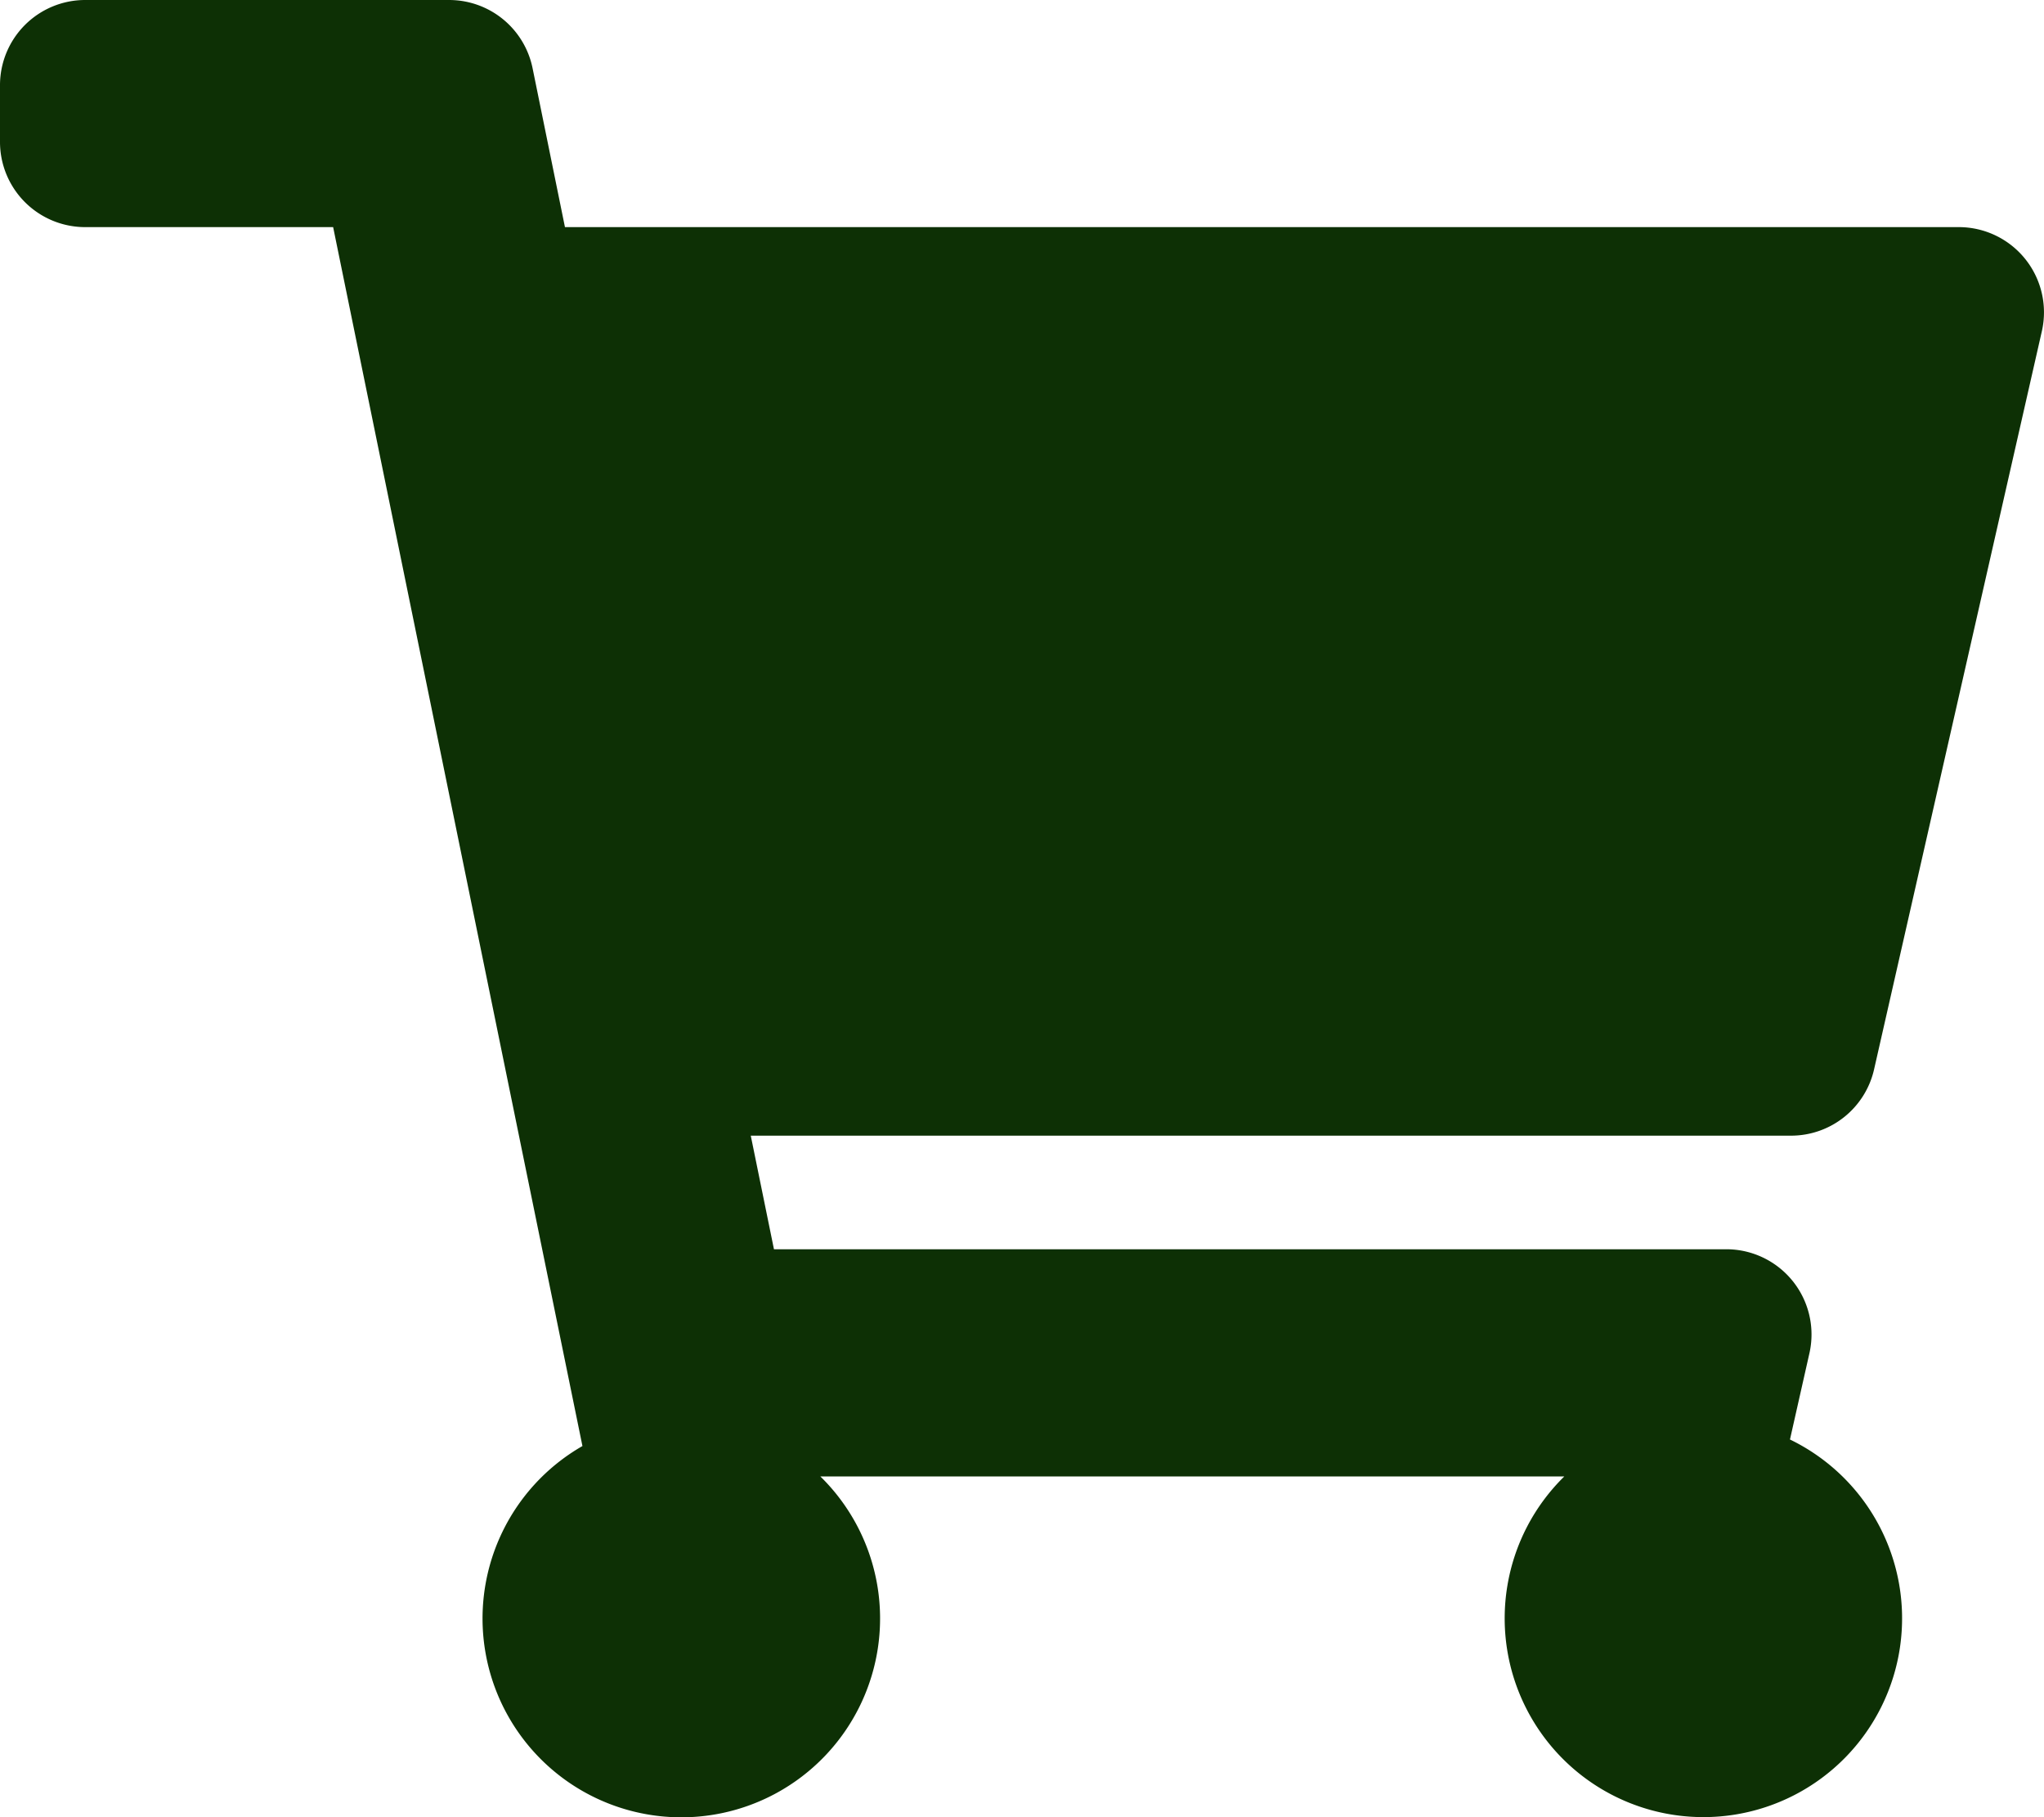<svg xmlns="http://www.w3.org/2000/svg" width="31.549" height="28.044" viewBox="0 0 31.549 28.044">
  <path id="Icon_awesome-shopping-cart" data-name="Icon awesome-shopping-cart" d="M28.927,16.5,31.516,5.111a1.315,1.315,0,0,0-1.282-1.606H8.72l-.5-2.454A1.315,1.315,0,0,0,6.93,0H1.315A1.315,1.315,0,0,0,0,1.315v.876A1.315,1.315,0,0,0,1.315,3.505H5.142L8.99,22.316a3.068,3.068,0,1,0,3.672.469H24.145a3.067,3.067,0,1,0,3.483-.57l.3-1.33a1.315,1.315,0,0,0-1.282-1.606h-14.7l-.358-1.753H27.645A1.314,1.314,0,0,0,28.927,16.5Z" fill="#0d3005"/>
</svg>
